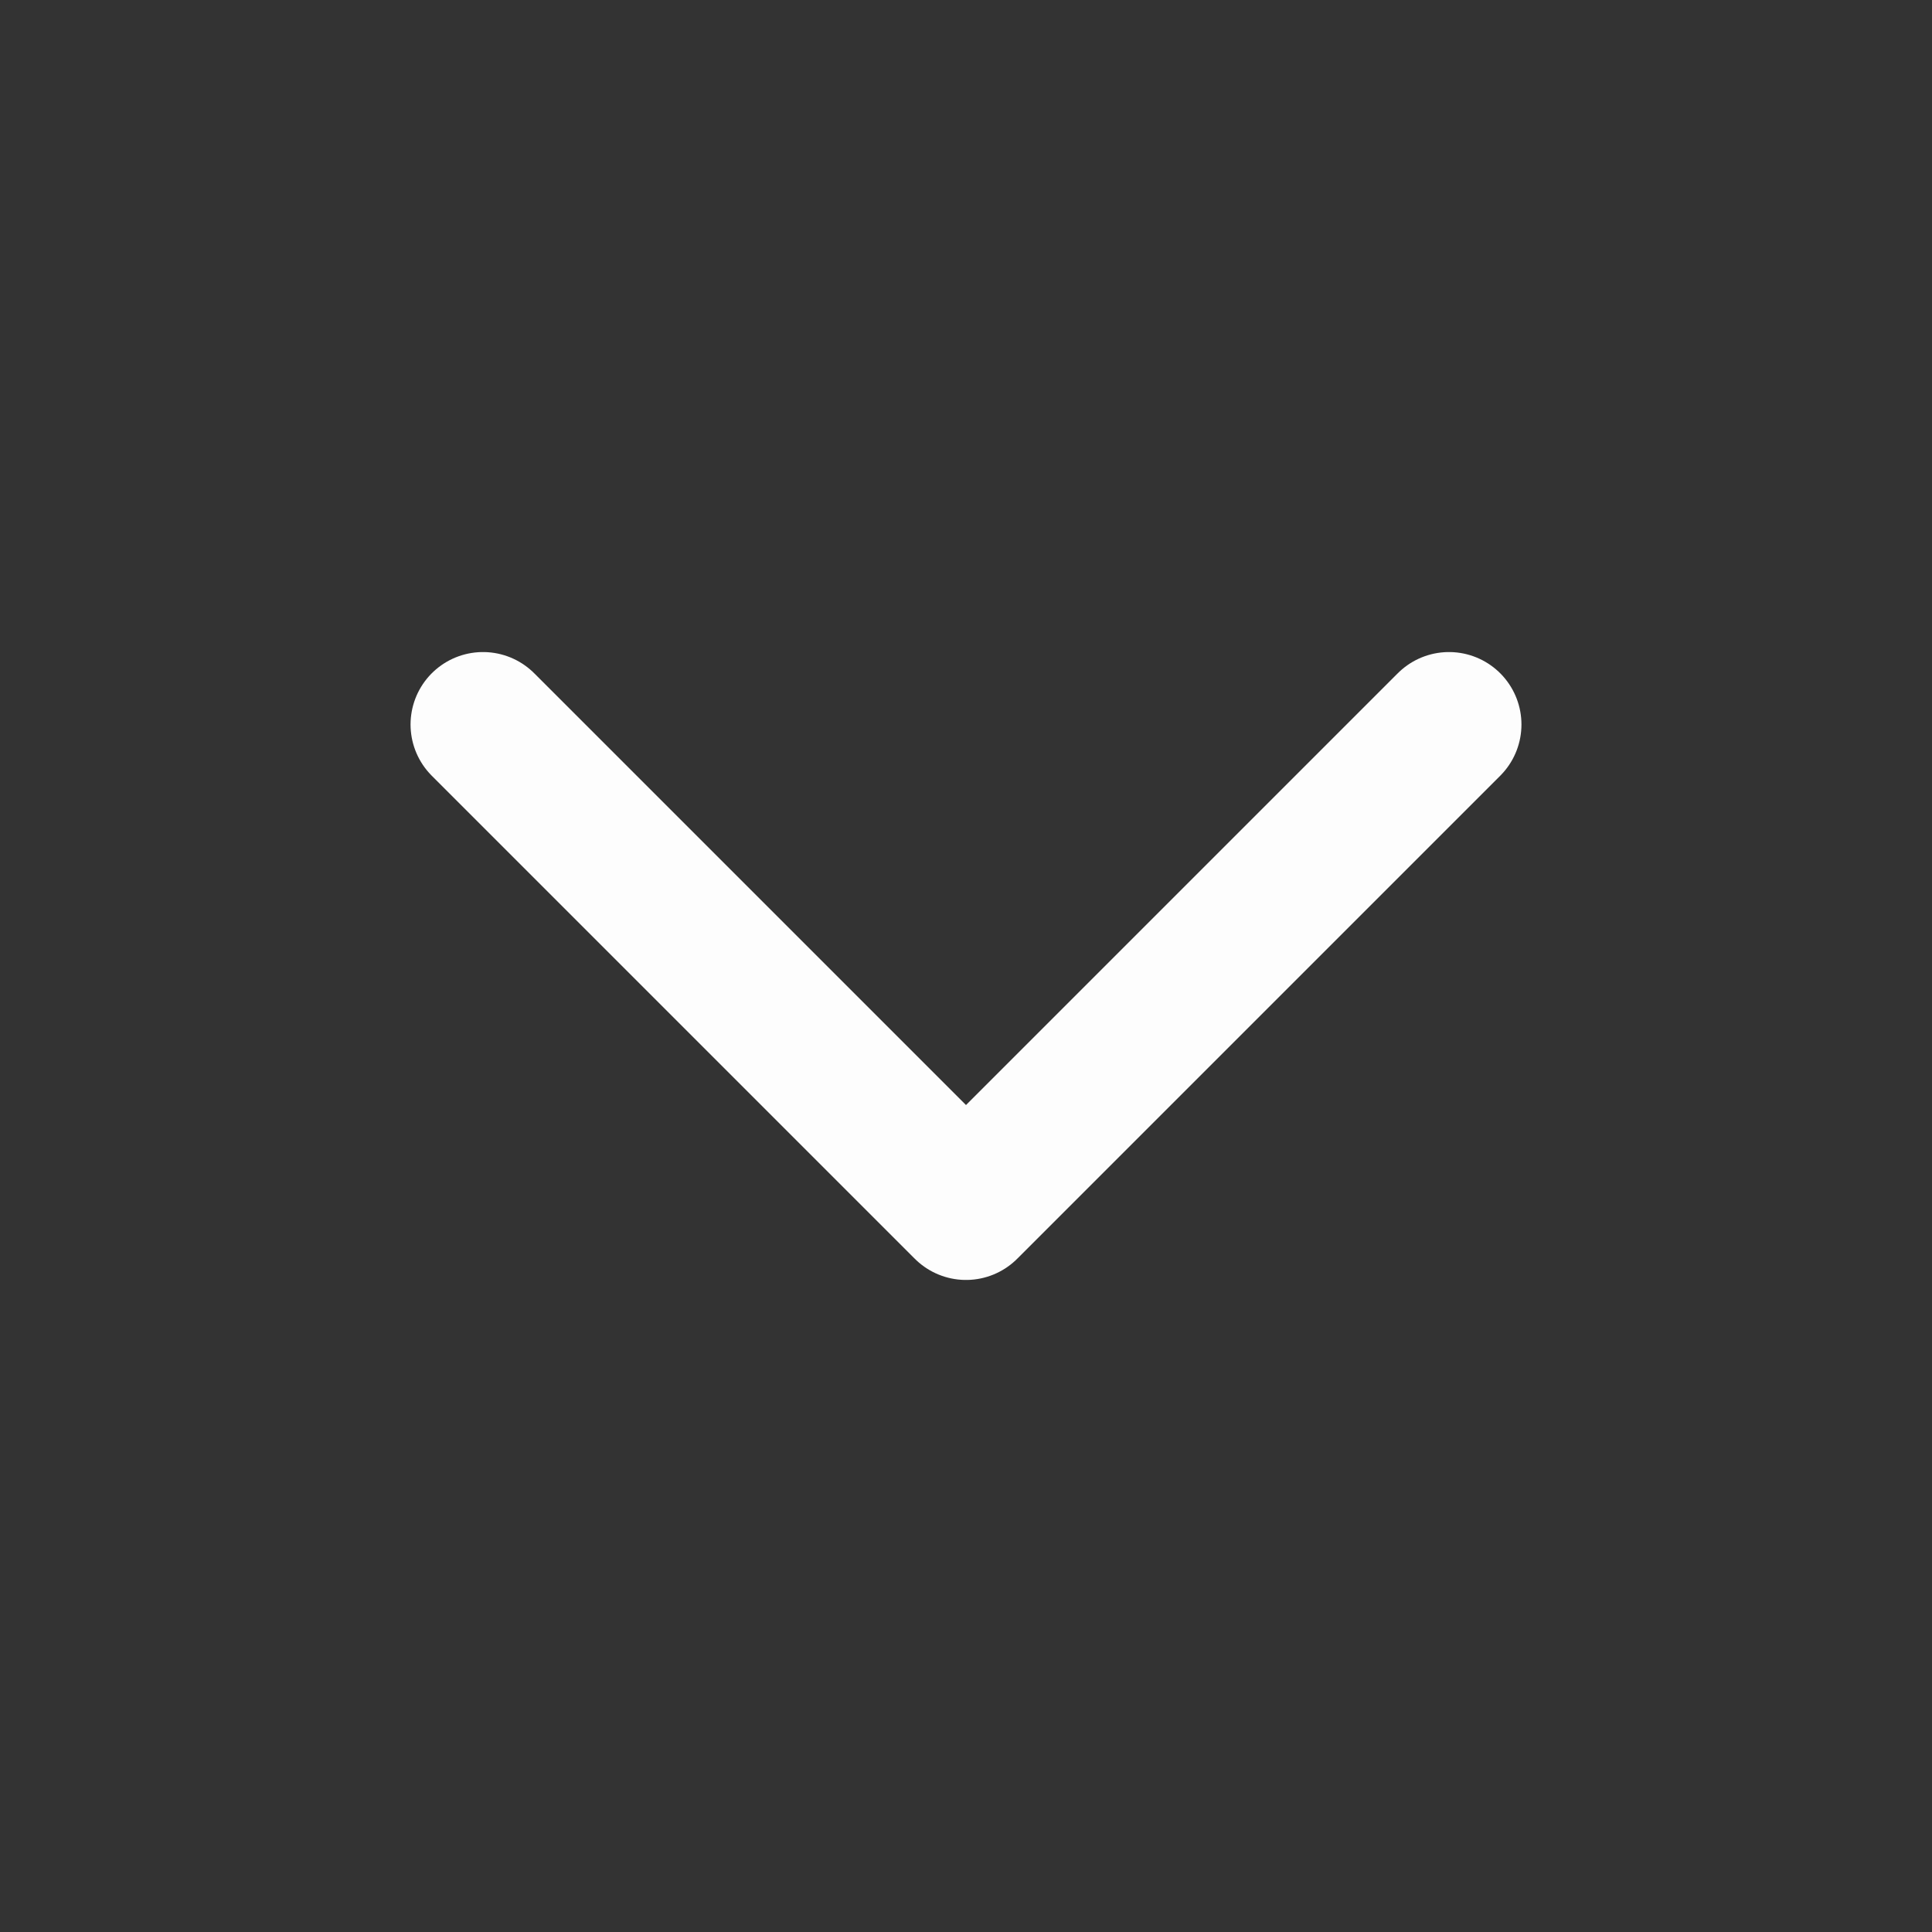 <svg xmlns="http://www.w3.org/2000/svg" width="20" height="20" viewBox="0 0 20 20" fill="none">
  <rect x="0" y="0" width="20" height="20" fill="#333333" stroke="none"/>
  <path d="M5 7.5L10 12.5L15 7.5" stroke="#FDFDFD" stroke-width="1.5" stroke-linecap="round" stroke-linejoin="round"/>
</svg>